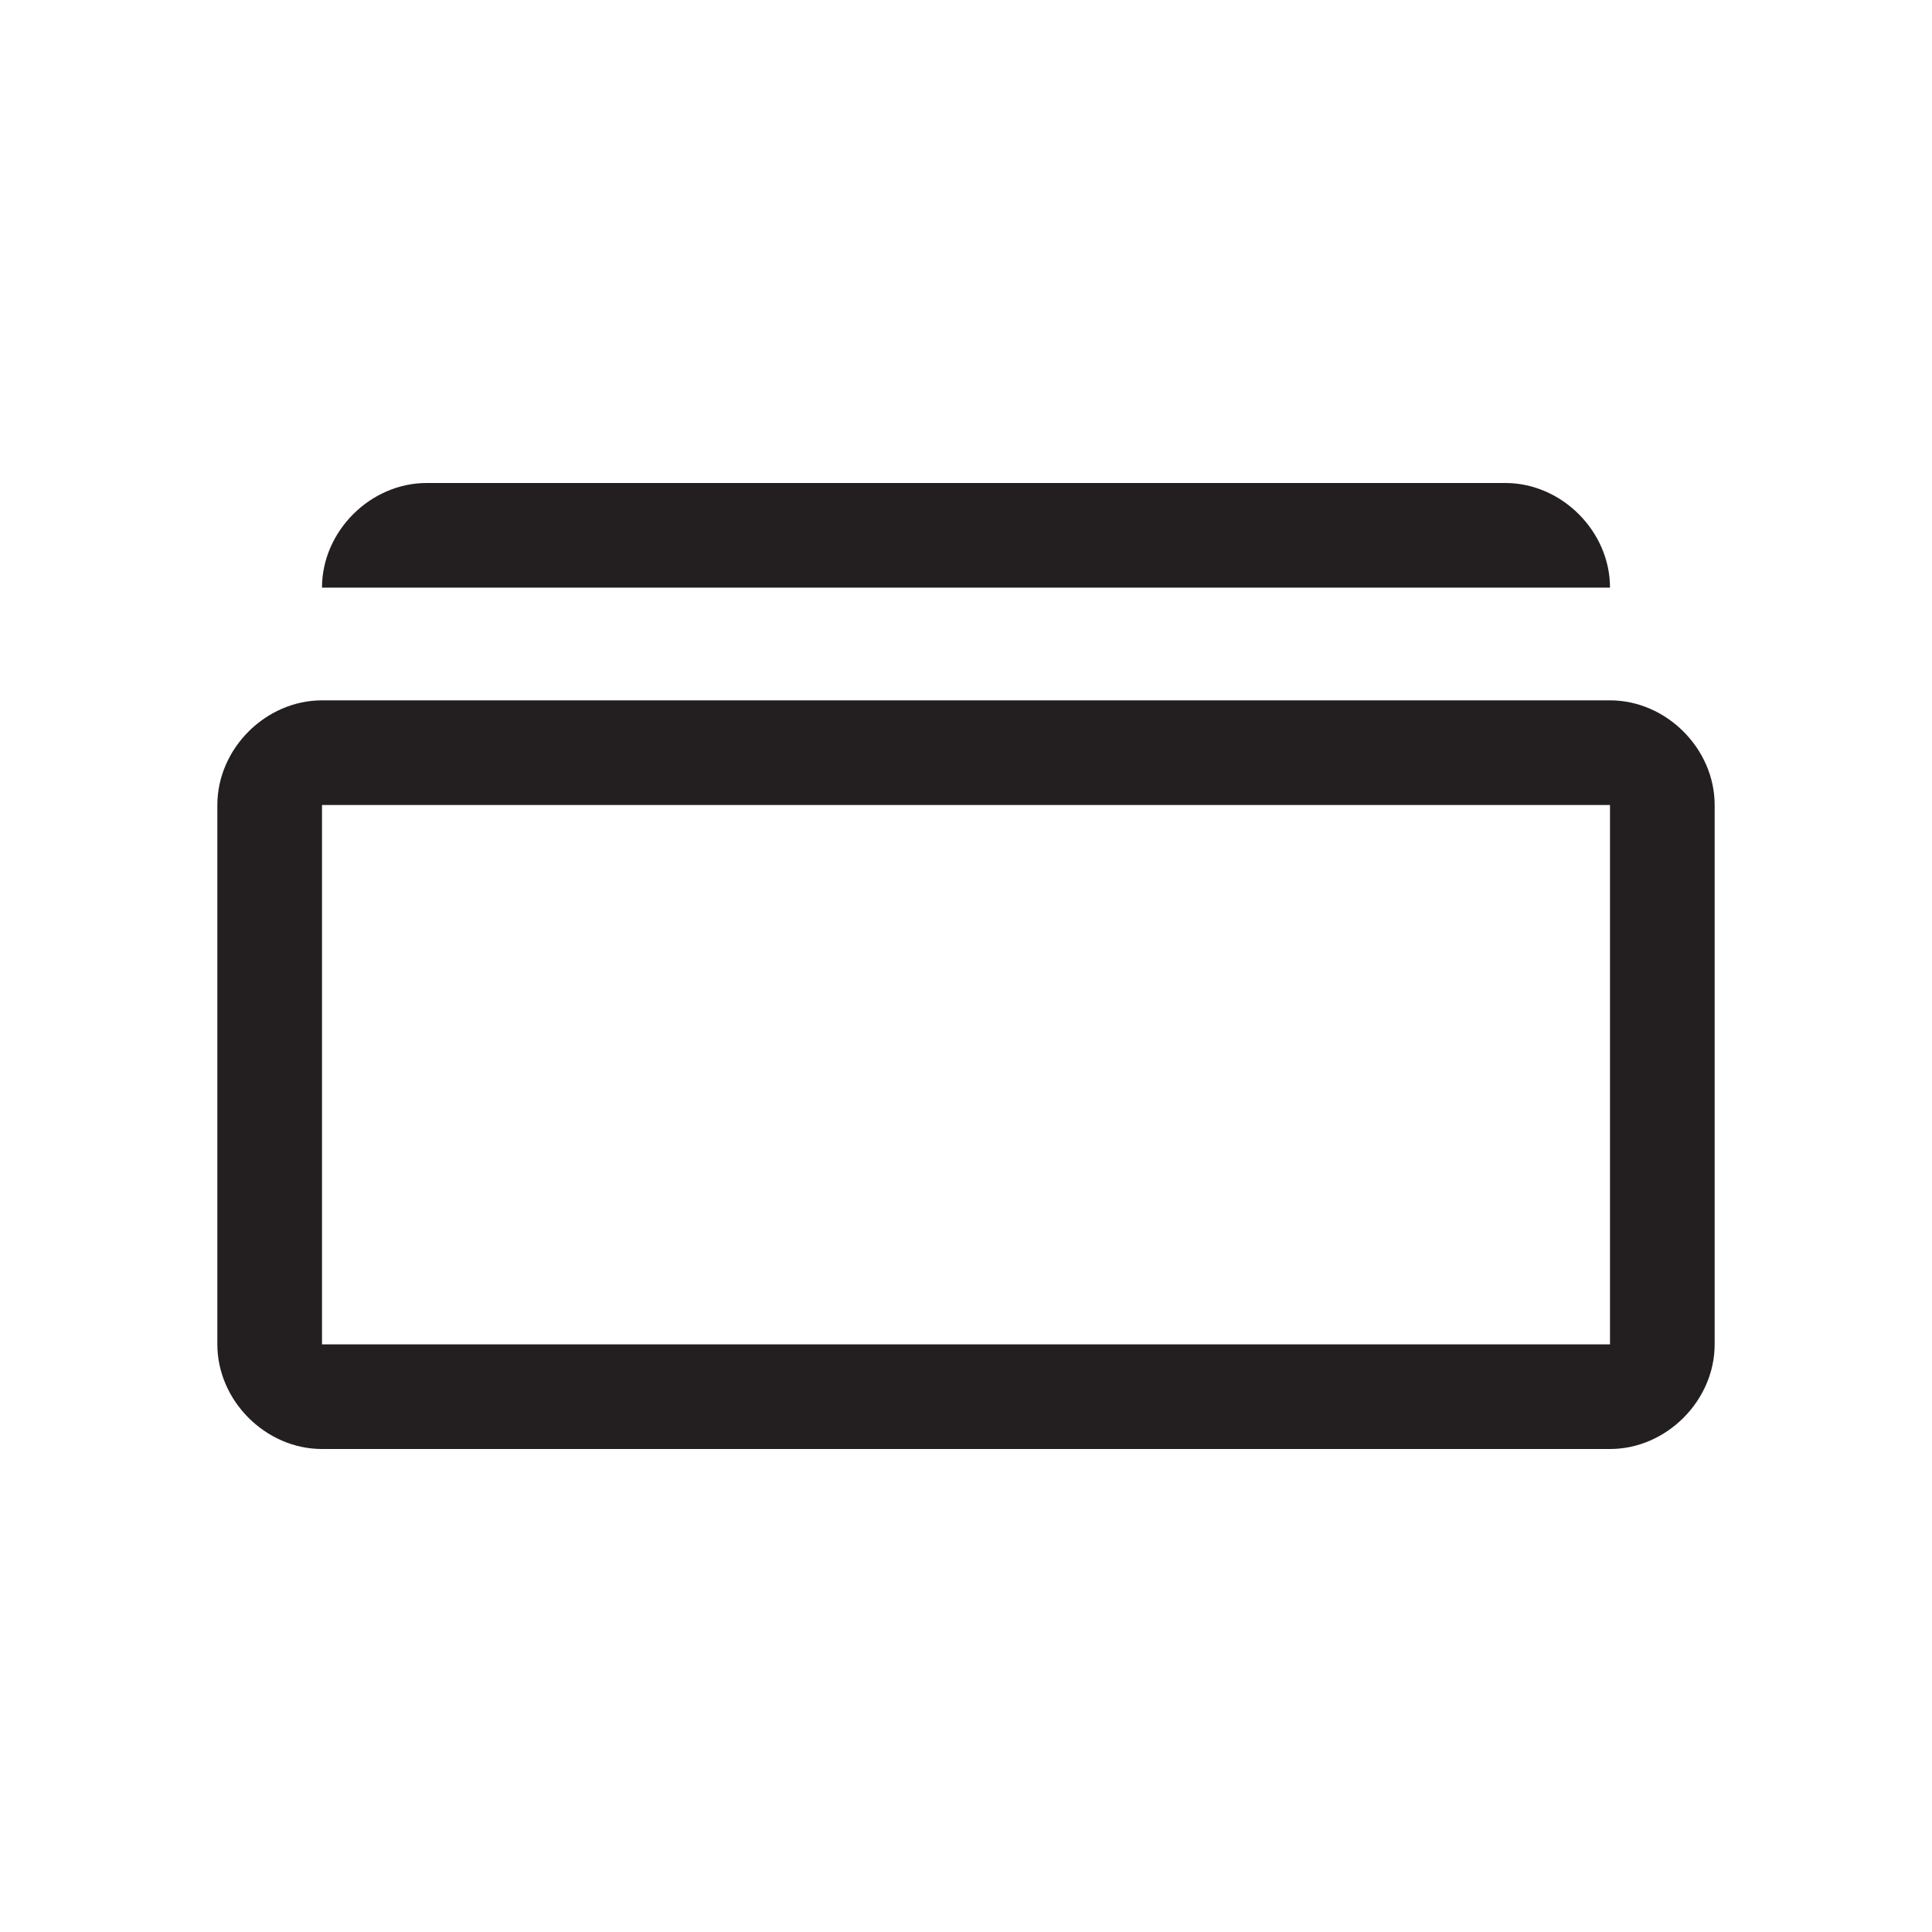 <?xml version="1.0" encoding="utf-8"?>
<!-- Generator: Adobe Illustrator 17.1.0, SVG Export Plug-In . SVG Version: 6.00 Build 0)  -->
<!DOCTYPE svg PUBLIC "-//W3C//DTD SVG 1.1//EN" "http://www.w3.org/Graphics/SVG/1.1/DTD/svg11.dtd">
<svg version="1.1" id="Layer_1" xmlns="http://www.w3.org/2000/svg" xmlns:xlink="http://www.w3.org/1999/xlink" x="0px" y="0px"
	 viewBox="42 42 24 24" enable-background="new 42 42 24 24" xml:space="preserve">
<g>
	<rect x="42" y="42" fill="none" width="24" height="24"/>
	<g>
		<path fill="#231F20" d="M62,49.3c0-0.7-0.6-1.3-1.3-1.3H47.3c-0.7,0-1.3,0.6-1.3,1.3H62L62,49.3z"/>
		<path fill="#231F20" d="M62,50.7H46c-0.7,0-1.3,0.6-1.3,1.3v6.7c0,0.7,0.6,1.3,1.3,1.3h16c0.7,0,1.3-0.6,1.3-1.3V52
			C63.3,51.3,62.7,50.7,62,50.7z M62,58.7H46V52h16V58.7z"/>
	</g>
</g>
<g>
	<rect x="-636" y="-1192" fill="none" width="1400" height="1800"/>
</g>
</svg>
